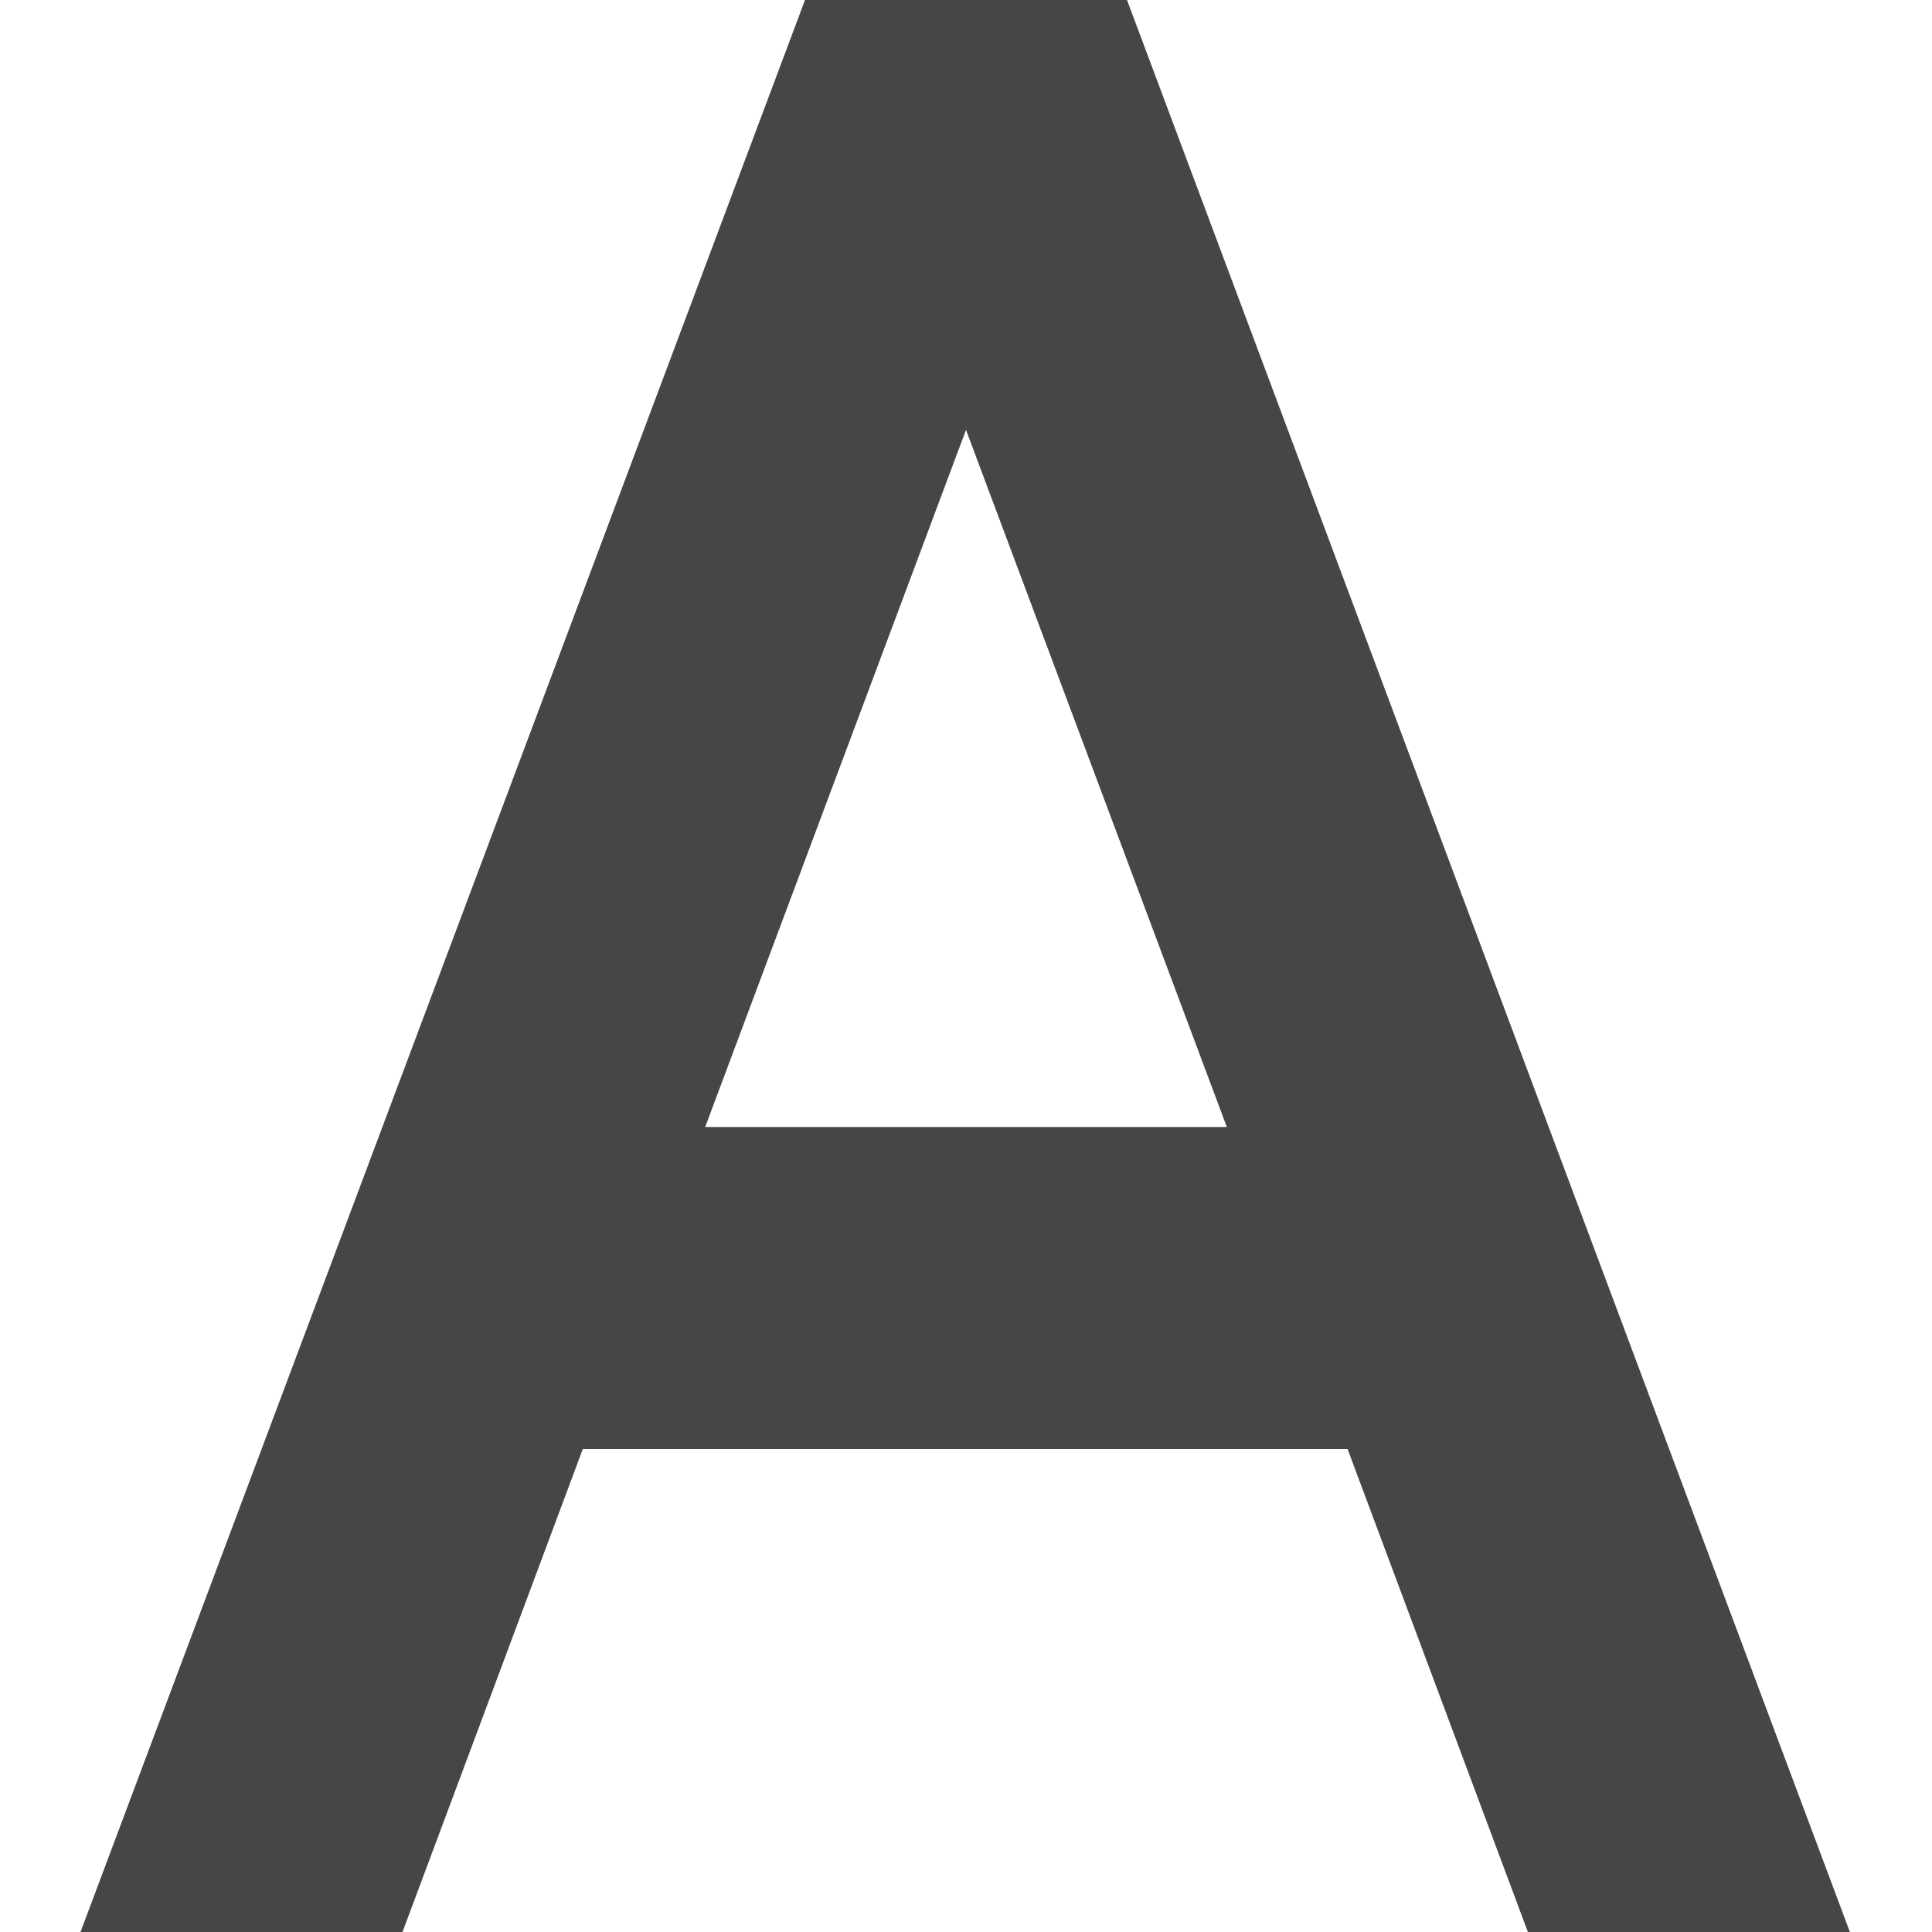 <svg width="12" height="12" viewBox="0 0 12 12" fill="none" xmlns="http://www.w3.org/2000/svg">
<path fill-rule="evenodd" clip-rule="evenodd" d="M7 0H5L0.5 12H2.5L3.62 9H8.37L9.49 12H11.49L7 0ZM4.38 7L6 2.67L7.62 7H4.38Z" fill="#444746"/>
</svg>
